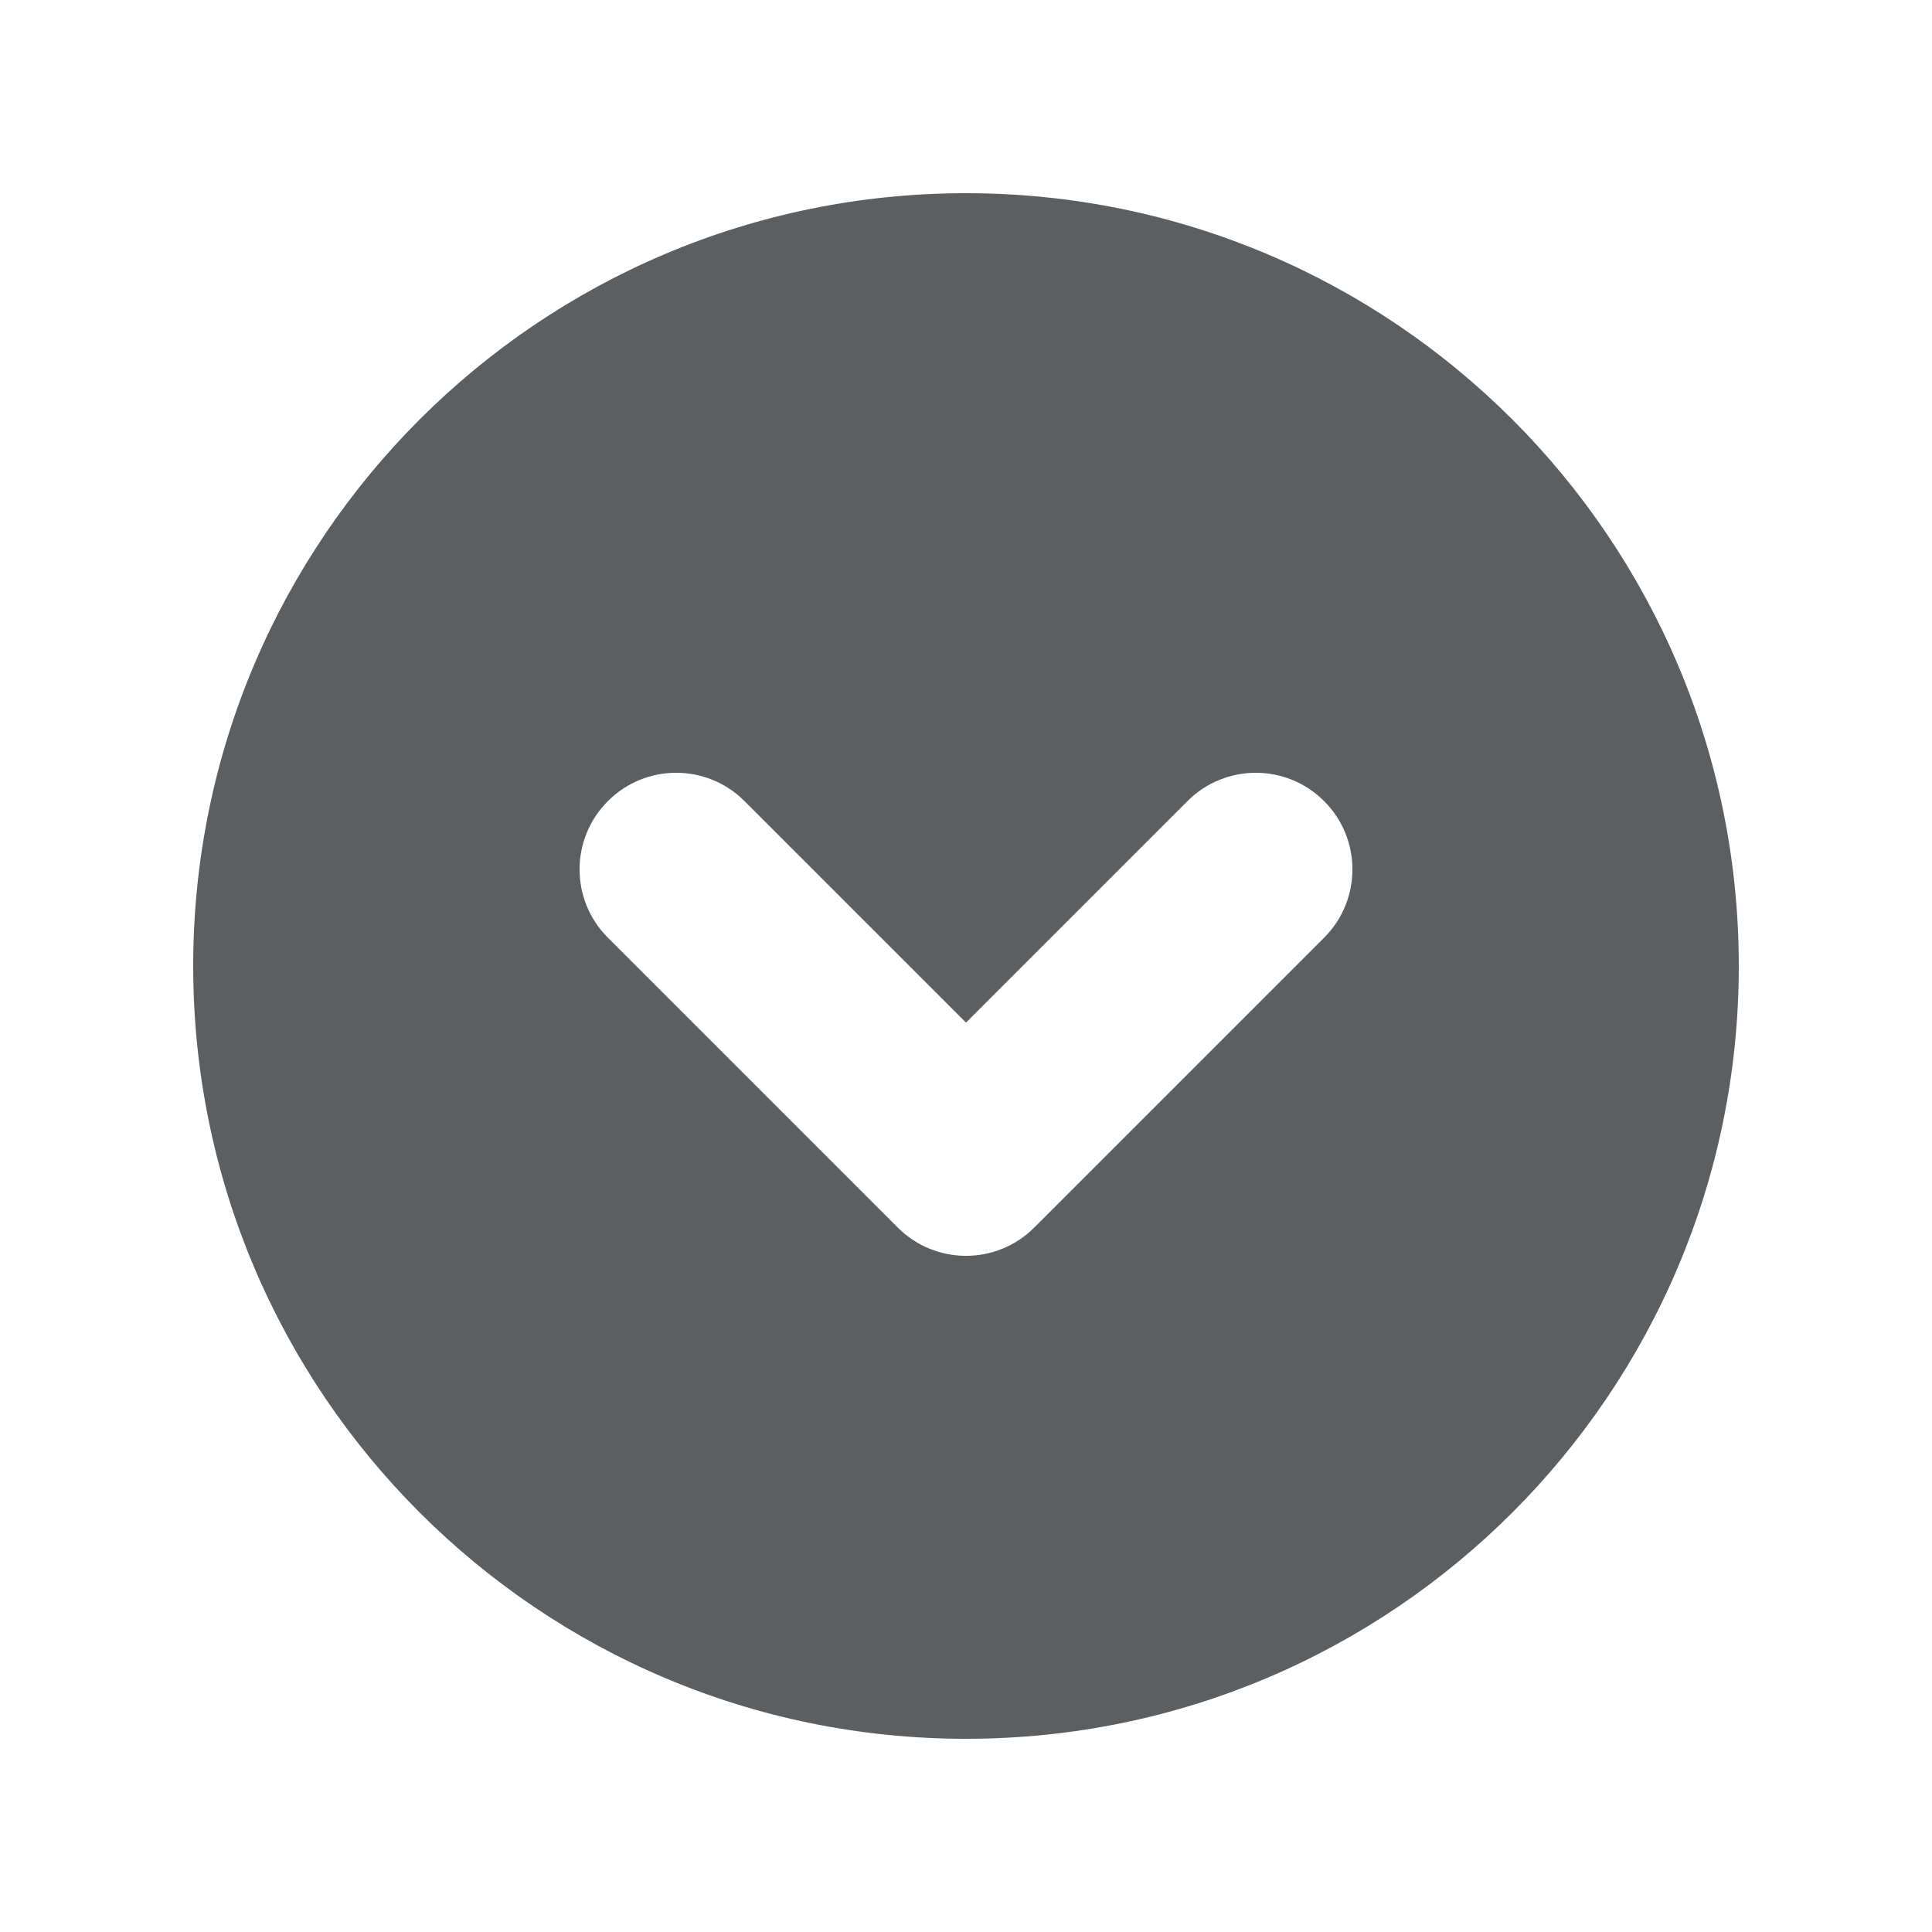 <svg width="20" height="20" viewBox="0 0 20 20" fill="none" xmlns="http://www.w3.org/2000/svg">
<path fill-rule="evenodd" clip-rule="evenodd" d="M18 10C18 14.418 14.418 18 10 18C5.582 18 2 14.418 2 10C2 5.582 5.582 2 10 2C14.418 2 18 5.582 18 10ZM13.707 8.293C13.317 7.902 12.683 7.902 12.293 8.293L10 10.586L7.707 8.293C7.317 7.902 6.683 7.902 6.293 8.293C5.902 8.683 5.902 9.317 6.293 9.707L9.293 12.707C9.683 13.098 10.317 13.098 10.707 12.707L13.707 9.707C14.098 9.317 14.098 8.683 13.707 8.293Z" fill="#5C5F62"/>
</svg>
